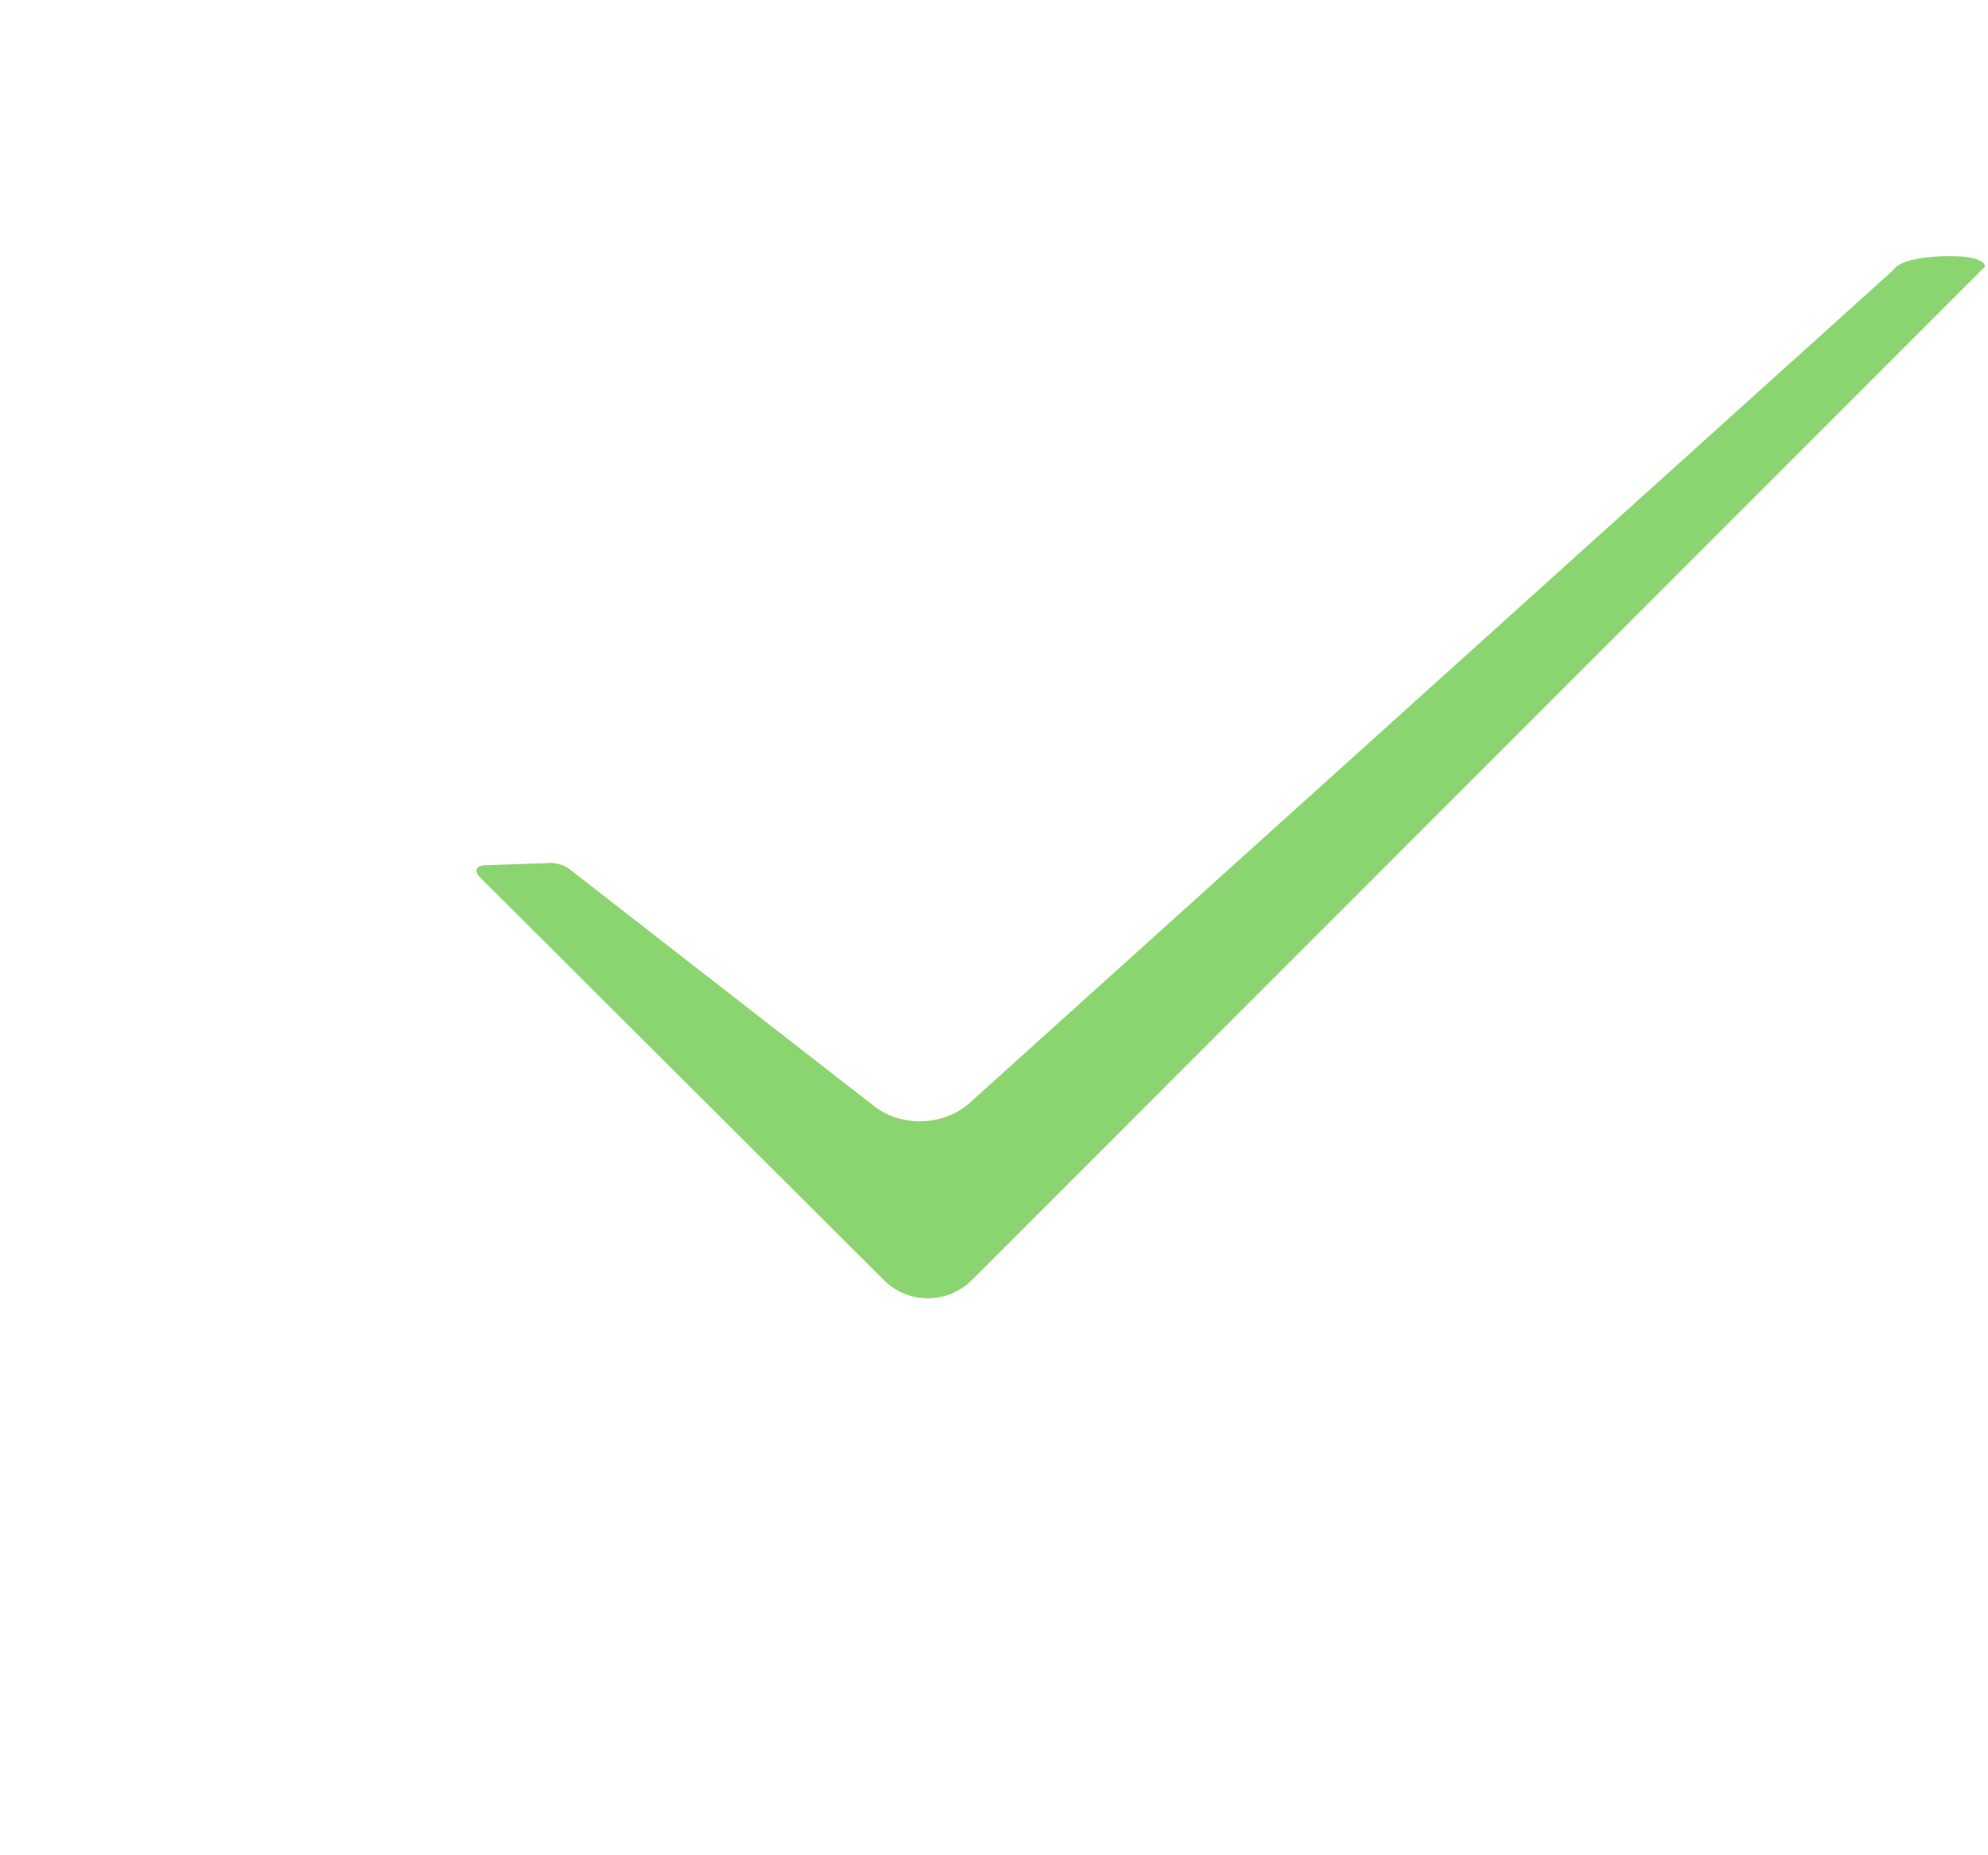 <?xml version="1.0" encoding="UTF-8" standalone="no"?>
<svg width="960px" height="896px" viewBox="0 0 960 896" version="1.1" xmlns="http://www.w3.org/2000/svg" xmlns:xlink="http://www.w3.org/1999/xlink" xmlns:sketch="http://www.bohemiancoding.com/sketch/ns">
    <title>Objective Icon</title>
    <description>Created with Sketch (http://www.bohemiancoding.com/sketch)</description>
    <defs></defs>
    <g id="Objective-Icon" stroke="none" stroke-width="1" fill="none" fill-rule="evenodd" sketch:type="MSPage">
        <g sketch:type="MSLayerGroup" transform="translate(-64, -64)" id="Check" fill="#8AD56F">
            <path d="M328.823,469.161 C331.586,469.161 335.537,470.591 337.658,472.364 L480.959,592.12 C493.669,602.742 514.253,602.712 526.928,592.06 L986.861,205.518 C986.861,205.518 989.224,199.785 1010.727,199.785 C1032.23,199.785 1031.004,205.518 1031.004,205.518 L525.016,677.573 C512.906,688.871 493.918,688.224 482.605,676.124 L294.547,475.005 C291.529,471.777 292.668,469.161 297.081,469.161 L328.823,469.161 Z M328.823,469.161" sketch:type="MSShapeGroup" transform="translate(661.938, 442.713) rotate(-2) translate(-661.938, -442.713) "></path>
        </g>
    </g>
</svg>